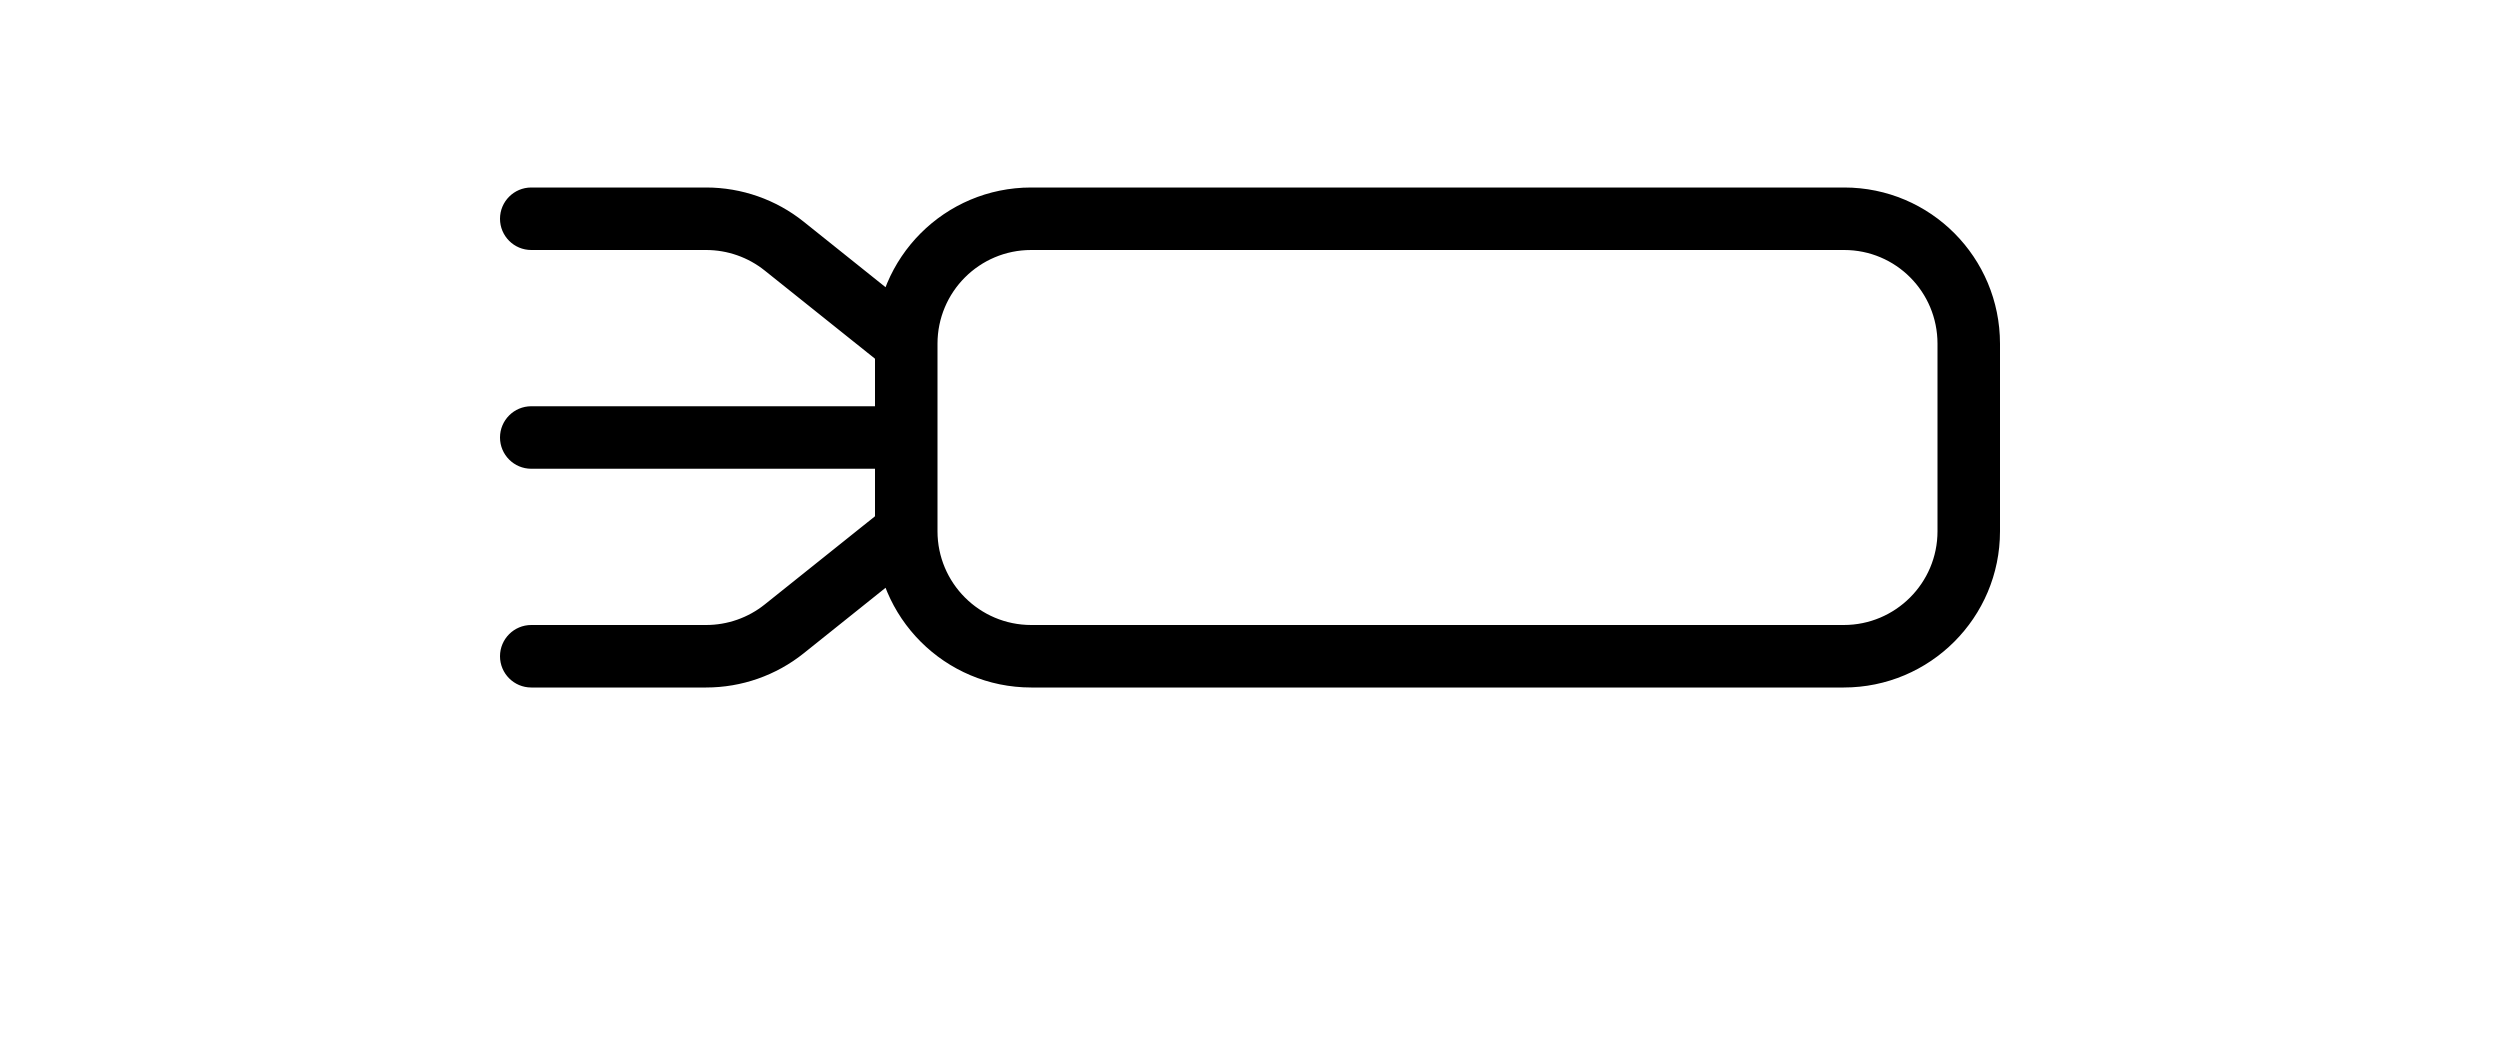 <svg width="40" height="17" viewBox="0 0 40 17" fill="none" xmlns="http://www.w3.org/2000/svg">
<path d="M8.5 6.5C8.224 6.5 8 6.724 8 7C8 7.276 8.224 7.5 8.5 7.5L8.5 6.5ZM8.5 3C8.224 3 8 3.224 8 3.5C8 3.776 8.224 4 8.5 4V3ZM8.5 10C8.224 10 8 10.224 8 10.5C8 10.776 8.224 11 8.5 11V10ZM12.548 10.062L12.236 9.671L12.548 10.062ZM29.5 10.5V11V10.5ZM29.507 3C26.234 3 19.77 3 16.498 3L16.498 4C19.77 4 26.234 4 29.507 4L29.507 3ZM16.5 11L29.5 11L29.5 10L16.5 10L16.5 11ZM14.5 6.5L8.5 6.5L8.5 7.5L14.5 7.5V6.5ZM14 5.5V7H15V5.5H14ZM14.812 5.11L12.86 3.548L12.236 4.329L14.188 5.89L14.812 5.11ZM11.298 3H8.5V4H11.298V3ZM14 7V8.5H15V7H14ZM14.188 8.11L12.236 9.671L12.86 10.452L14.812 8.89L14.188 8.11ZM11.298 10H8.5V11H11.298V10ZM31 5.5V5.636H32V5.5H31ZM31 5.636V7H32V5.636H31ZM31 7V8.364H32V7H31ZM31 8.364V8.5H32V8.364H31ZM12.236 9.671C11.97 9.884 11.639 10 11.298 10V11C11.866 11 12.417 10.807 12.86 10.452L12.236 9.671ZM29.5 11C30.881 11 32 9.881 32 8.5H31C31 9.328 30.328 10 29.5 10L29.5 11ZM12.86 3.548C12.417 3.193 11.866 3 11.298 3V4C11.639 4 11.97 4.116 12.236 4.329L12.86 3.548ZM16.5 10C15.672 10 15 9.328 15 8.5H14C14 9.881 15.119 11 16.5 11L16.5 10ZM16.498 3C15.116 3 14 4.12 14 5.5H15C15 4.671 15.67 4 16.498 4L16.498 3ZM29.507 4C30.333 4 31 4.669 31 5.5H32C32 4.122 30.89 3 29.507 3L29.507 4Z" fill="black"/>
</svg>
